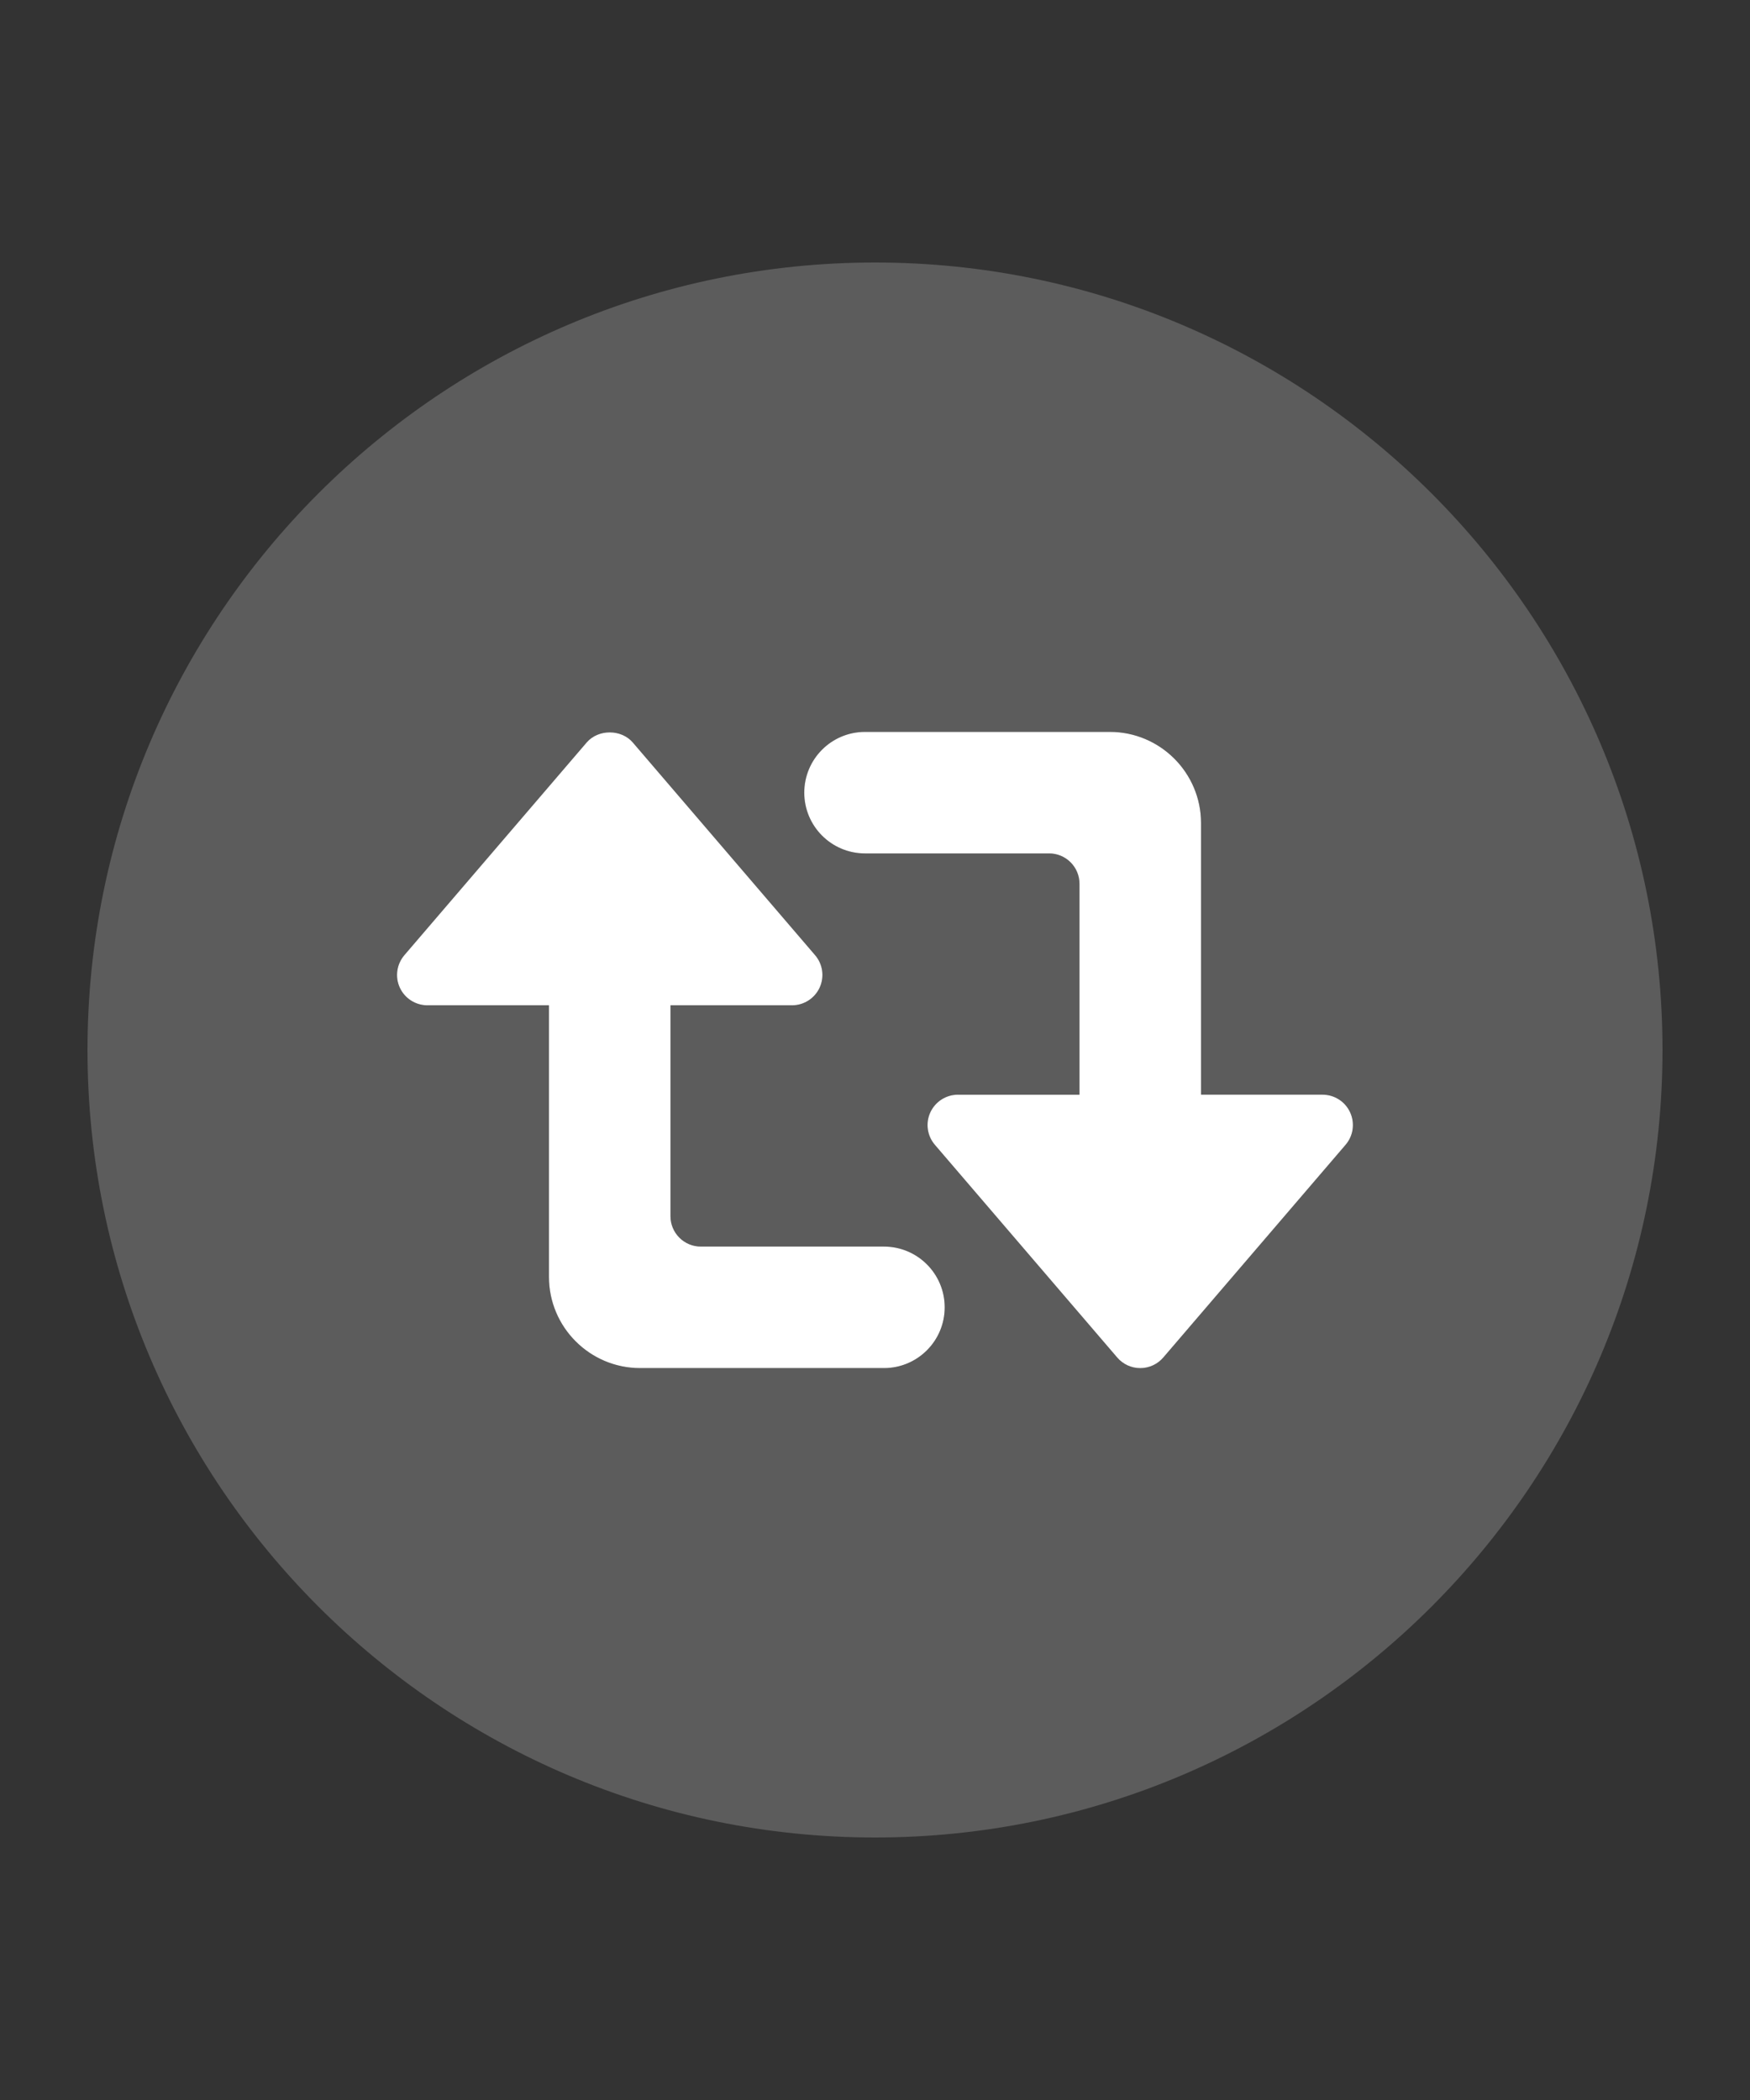 <?xml version="1.0" encoding="utf-8"?>
<svg version="1.1" xmlns="http://www.w3.org/2000/svg" xmlns:xlink="http://www.w3.org/1999/xlink" x="0px" y="0px" width="60" height="72" viewBox="0 0 60 72" enable-background="new 0 0 60 72" xml:space="preserve">
<rect x="0" y="0" width="60" height="72" fill="#333333" stroke="none"/>
<g id="bounds"><rect opacity="0" width="60" height="72"/></g>
<g id="icon">
<path fill="#FFFFFF" d="M45.345,37.532h-4.167v-9.313c0-1.723-1.402-3.125-3.125-3.125h-8.395c-1.151,0-2.083,0.933-2.083,2.083	s0.933,2.083,2.083,2.083h6.312c0.575,0,1.041,0.466,1.041,1.042v7.23h-4.167c-0.407,0-0.776,0.237-0.947,0.606	c-0.17,0.37-0.109,0.805,0.156,1.113l6.251,7.292c0.197,0.231,0.486,0.364,0.79,0.364c0.304,0,0.593-0.133,0.79-0.364l6.25-7.292	c0.266-0.309,0.326-0.744,0.156-1.113C46.121,37.769,45.752,37.532,45.345,37.532z"/>
<path fill="#FFFFFF" d="M30.307,42.74H24.03l0,0c-0.576,0-1.042-0.466-1.042-1.042v-7.23h4.167c0.407,0,0.776-0.237,0.947-0.606	c0.17-0.37,0.109-0.805-0.156-1.113l-6.25-7.292c-0.396-0.462-1.186-0.462-1.582,0l-6.25,7.292	c-0.264,0.309-0.326,0.744-0.156,1.113c0.17,0.369,0.54,0.606,0.947,0.606h4.167v9.313c0,1.723,1.402,3.125,3.125,3.125h8.36	c1.151,0,2.083-0.933,2.083-2.083S31.457,42.74,30.307,42.74z"/>
<path opacity="0.2" fill="#FFFFFF" d="M30,9C15.112,9,3,21.112,3,36s12.112,27,27,27s27-12.112,27-27S44.888,9,30,9z M30.307,46.907h-8.36c-1.723,0-3.125-1.402-3.125-3.125v-9.313h-4.167c-0.407,0-0.776-0.237-0.947-0.606c-0.17-0.37-0.109-0.805,0.156-1.113l6.25-7.292c0.396-0.462,1.186-0.462,1.582,0l6.25,7.292c0.264,0.309,0.325,0.744,0.156,1.113c-0.17,0.369-0.54,0.606-0.946,0.606h-4.167v7.23c0,0.576,0.466,1.042,1.042,1.042h6.277c1.15,0,2.083,0.933,2.083,2.083S31.457,46.907,30.307,46.907z M46.135,39.251l-6.25,7.292c-0.197,0.231-0.486,0.364-0.79,0.364s-0.593-0.133-0.791-0.364l-6.25-7.292c-0.264-0.309-0.325-0.744-0.156-1.113c0.17-0.369,0.54-0.606,0.947-0.606h4.167v-7.23c0-0.576-0.466-1.042-1.041-1.042h-6.312c-1.151,0-2.083-0.933-2.083-2.083s0.933-2.083,2.083-2.083h8.395c1.723,0,3.125,1.402,3.125,3.125v9.313h4.167c0.407,0,0.776,0.237,0.946,0.606C46.461,38.508,46.401,38.943,46.135,39.251z"/>
</g>
</svg>
